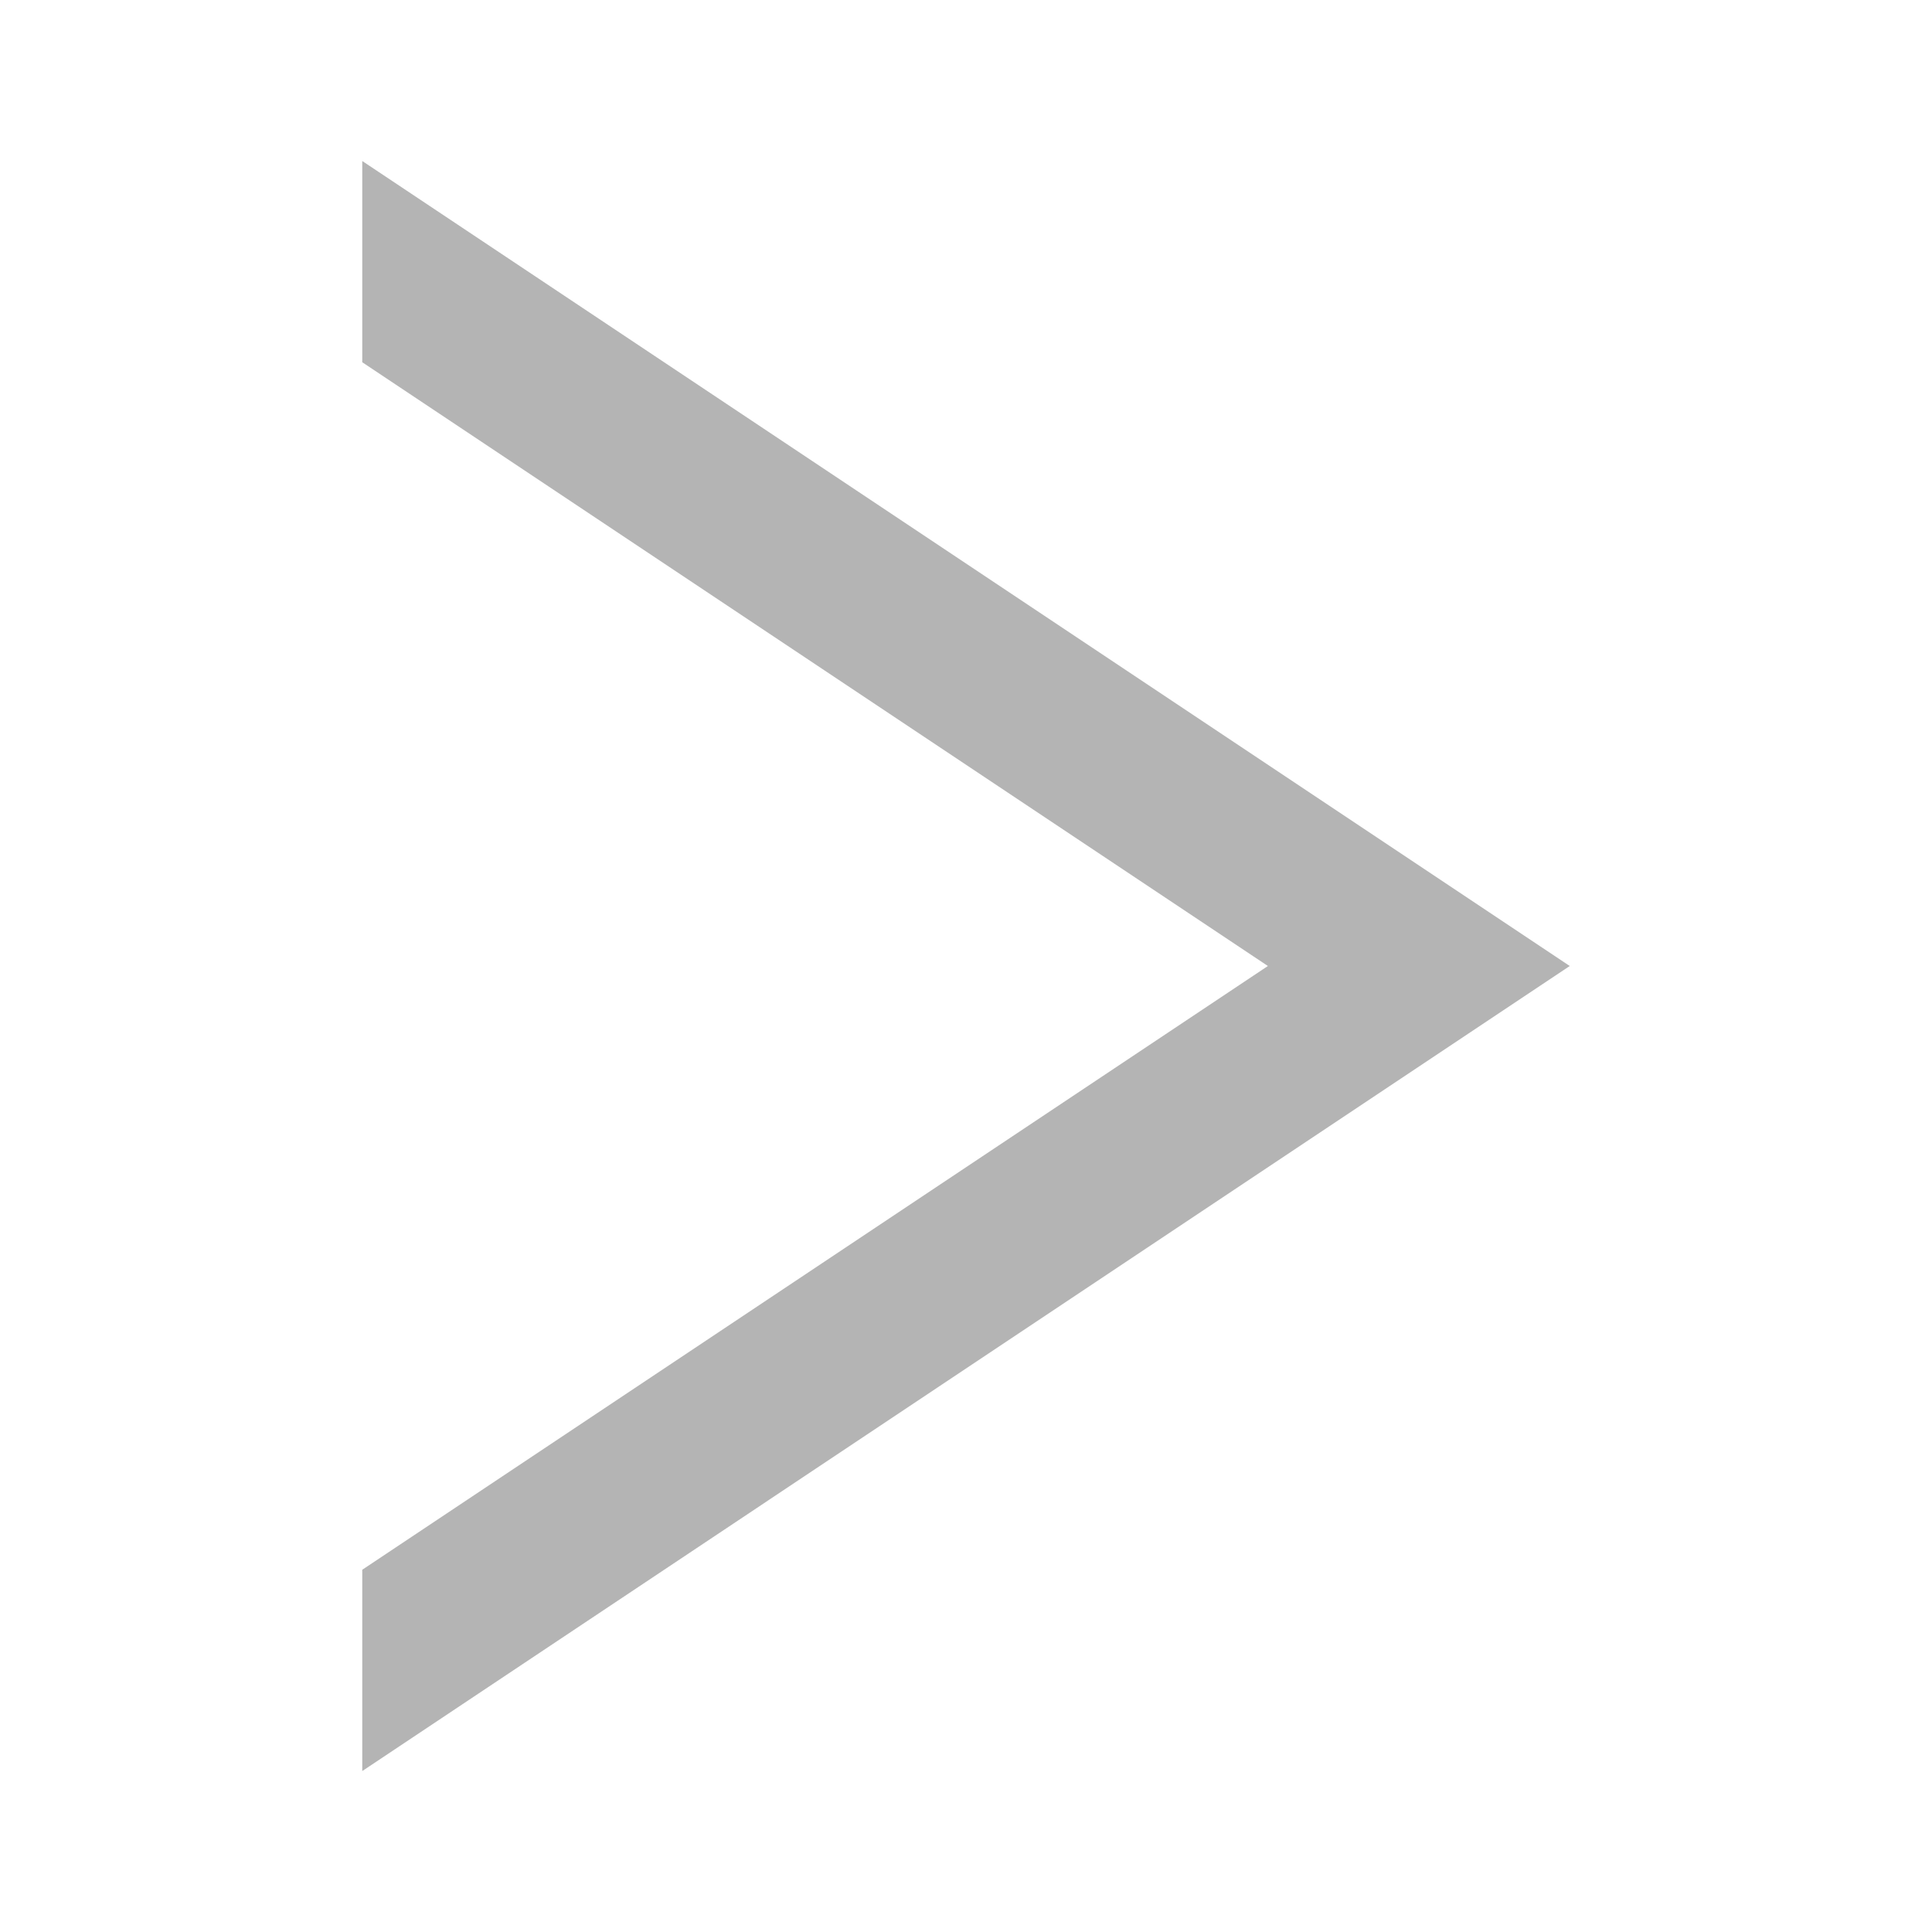 <?xml version="1.0" encoding="UTF-8" standalone="no"?>
<!DOCTYPE svg PUBLIC "-//W3C//DTD SVG 1.1//EN" "http://www.w3.org/Graphics/SVG/1.1/DTD/svg11.dtd">
<svg width="100%" height="100%" viewBox="0 0 32 32" version="1.1" xmlns="http://www.w3.org/2000/svg" xmlns:xlink="http://www.w3.org/1999/xlink" xml:space="preserve" xmlns:serif="http://www.serif.com/" style="fill-rule:evenodd;clip-rule:evenodd;stroke-linejoin:round;stroke-miterlimit:2;">
    <g transform="matrix(1,0,0,1,-2.656,0.667)">
        <path d="M8.656,5.333L8.656,2L28.656,15.333L8.656,28.667L8.656,25.333L23.656,15.333L8.656,5.333Z" style="fill:rgb(180,180,180);"/>
    </g>
</svg>
